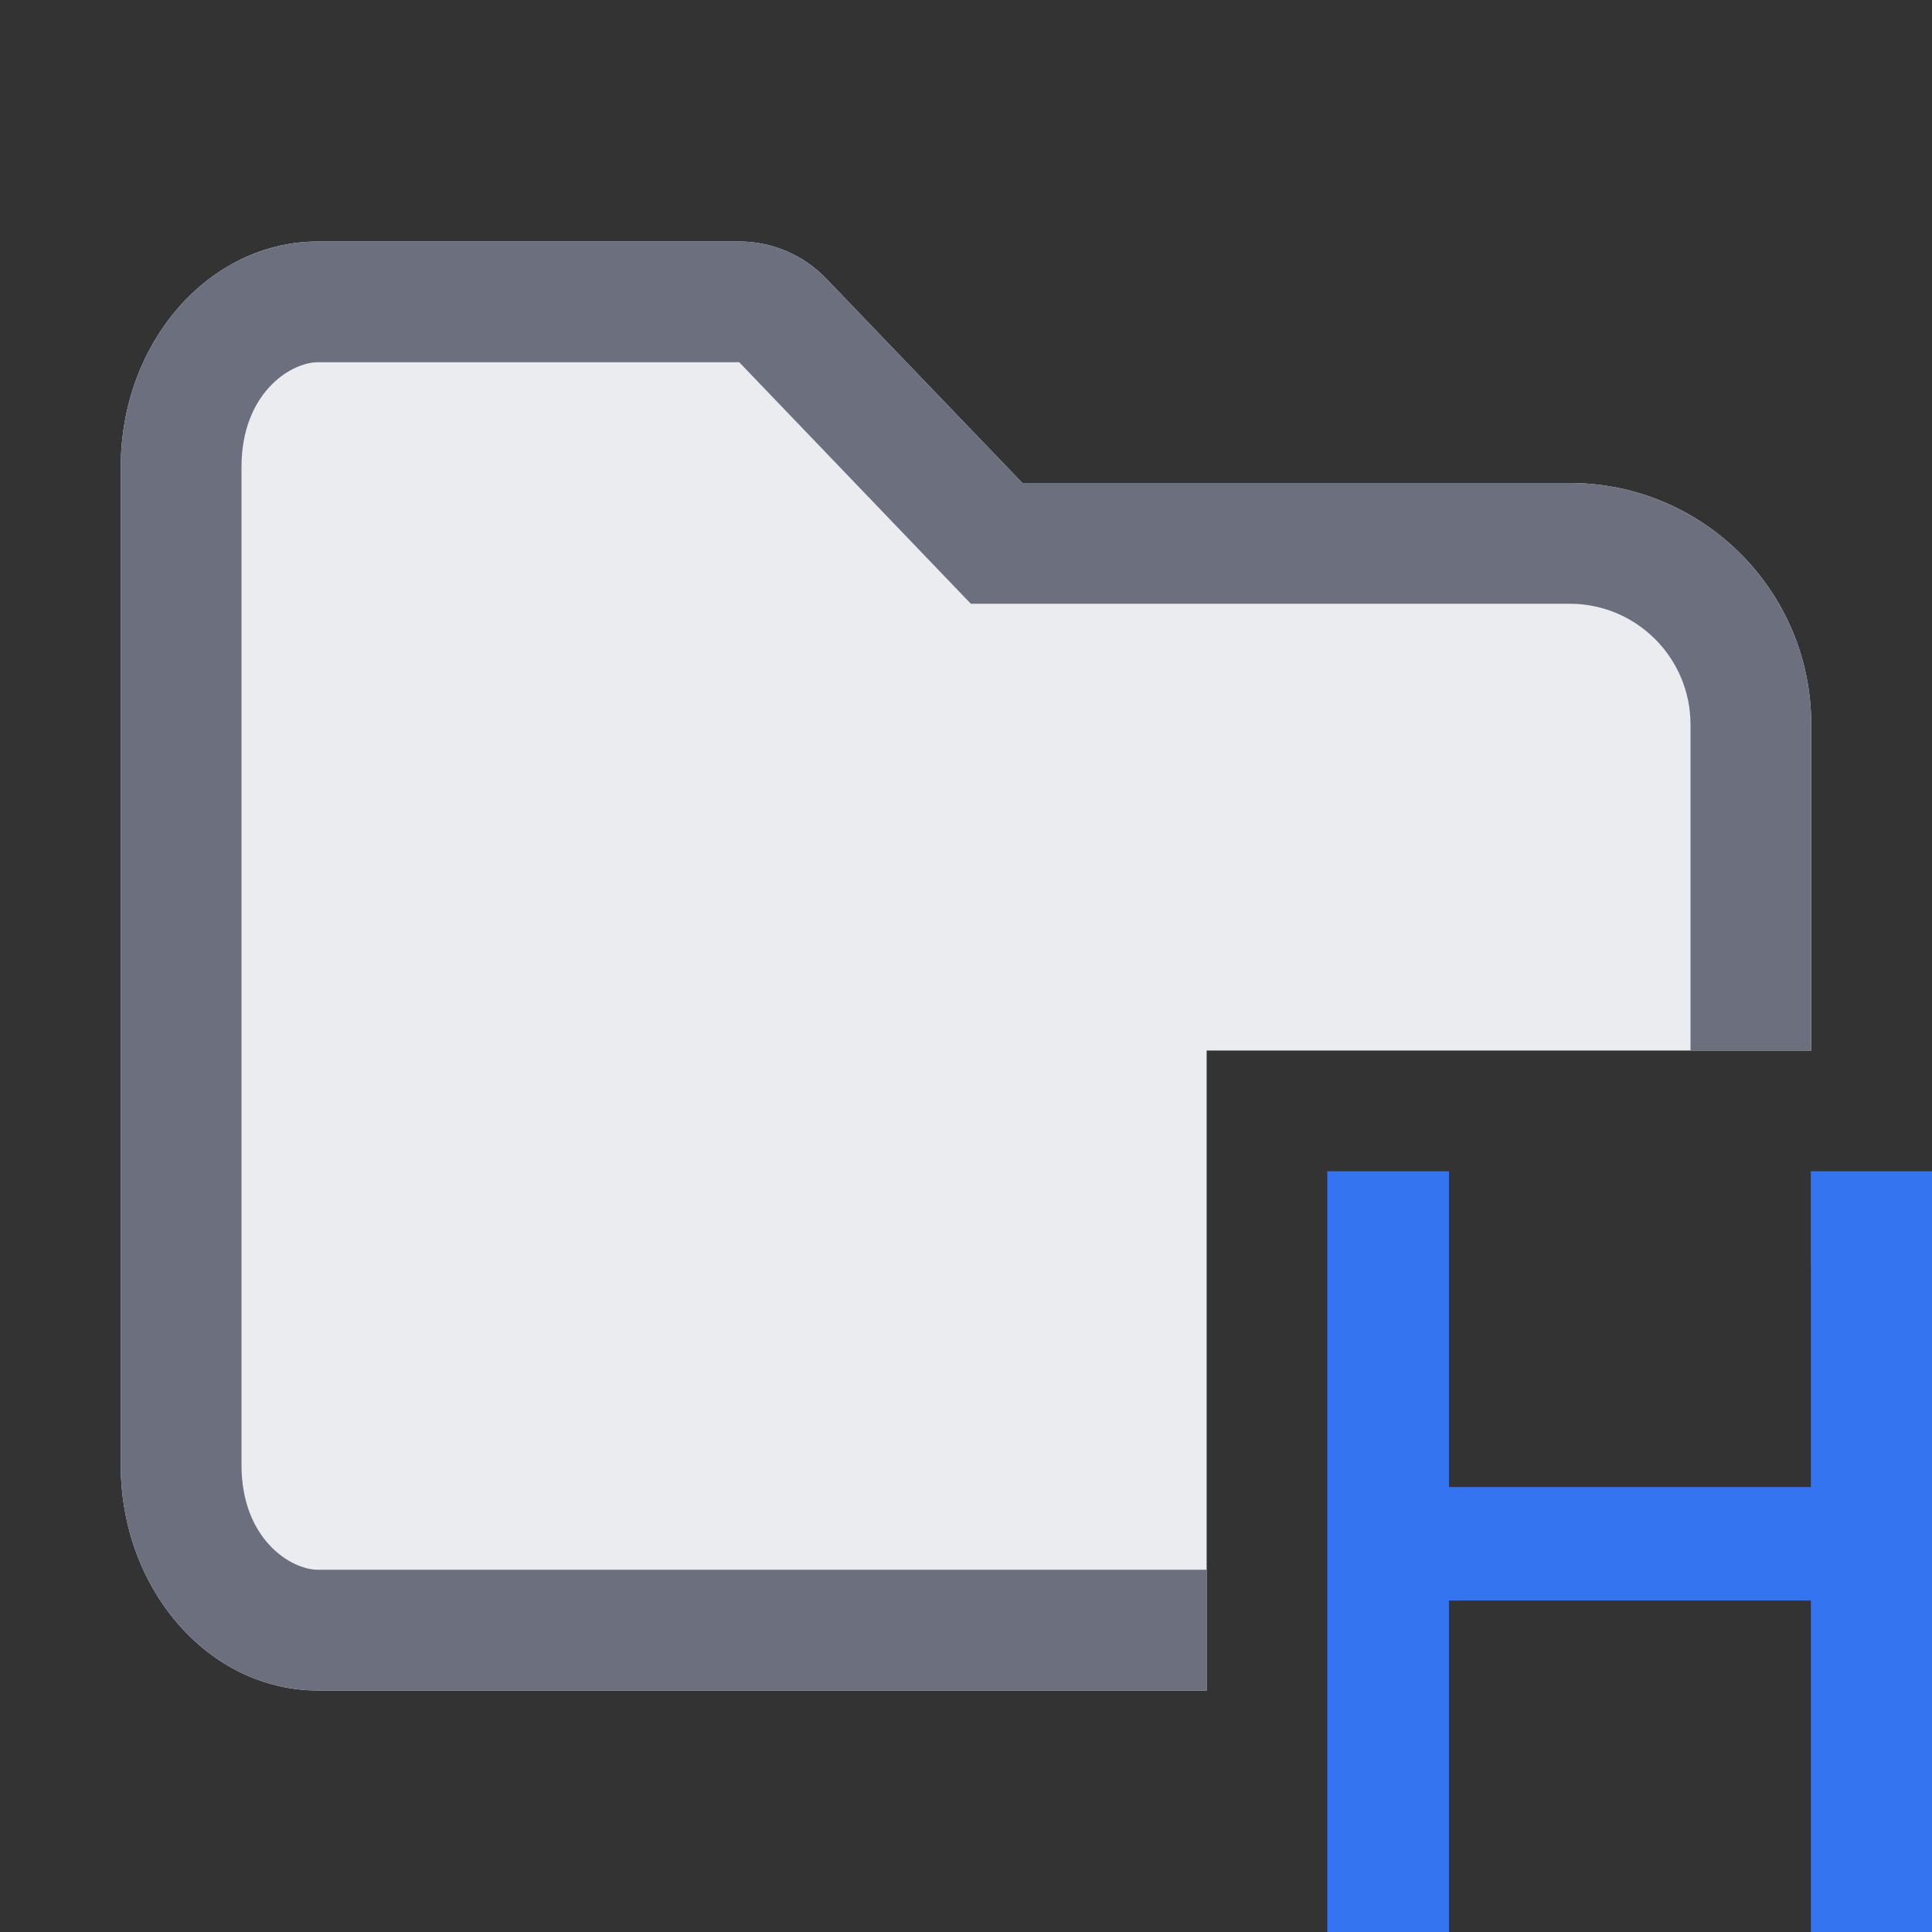 <svg width="16" height="16" viewBox="0 0 16 16" fill="none" xmlns="http://www.w3.org/2000/svg">
<rect x="0" y="0" width="16" height="16" fill="#333333" stroke="none"/>
<path d="M10.992 9.7H12V12.315H14.997V9.7H16.005V16H14.997V13.255H12V16H10.992V9.7Z" fill="#3574F0"/>
<path d="M2.633 2C1.731 2 1 2.836 1 3.867V12.133C1 13.164 1.731 14 2.633 14H9.993V8.7C12.406 8.7 13.044 8.7 15 8.7V6C15 4.895 14.105 4 13 4L8.467 4L6.843 2.308C6.655 2.111 6.394 2 6.122 2H2.633Z" fill="#EBECF0"/>
<path d="M6.122 3L2.633 3C2.405 3 2 3.258 2 3.867V12.133C2 12.742 2.405 13 2.633 13H9.993V14H2.633C1.731 14 1 13.164 1 12.133V3.867C1 2.836 1.731 2 2.633 2H6.122C6.394 2 6.655 2.111 6.843 2.308L8.467 4L13 4C14.105 4 15 4.895 15 6V8.7H14V6C14 5.448 13.552 5 13 5H8.04L6.122 3Z" fill="#6C707E"/>
<path d="M15 9.7V10.48L14.998 10.479V9.7H15Z" fill="#6C707E"/>
</svg>
